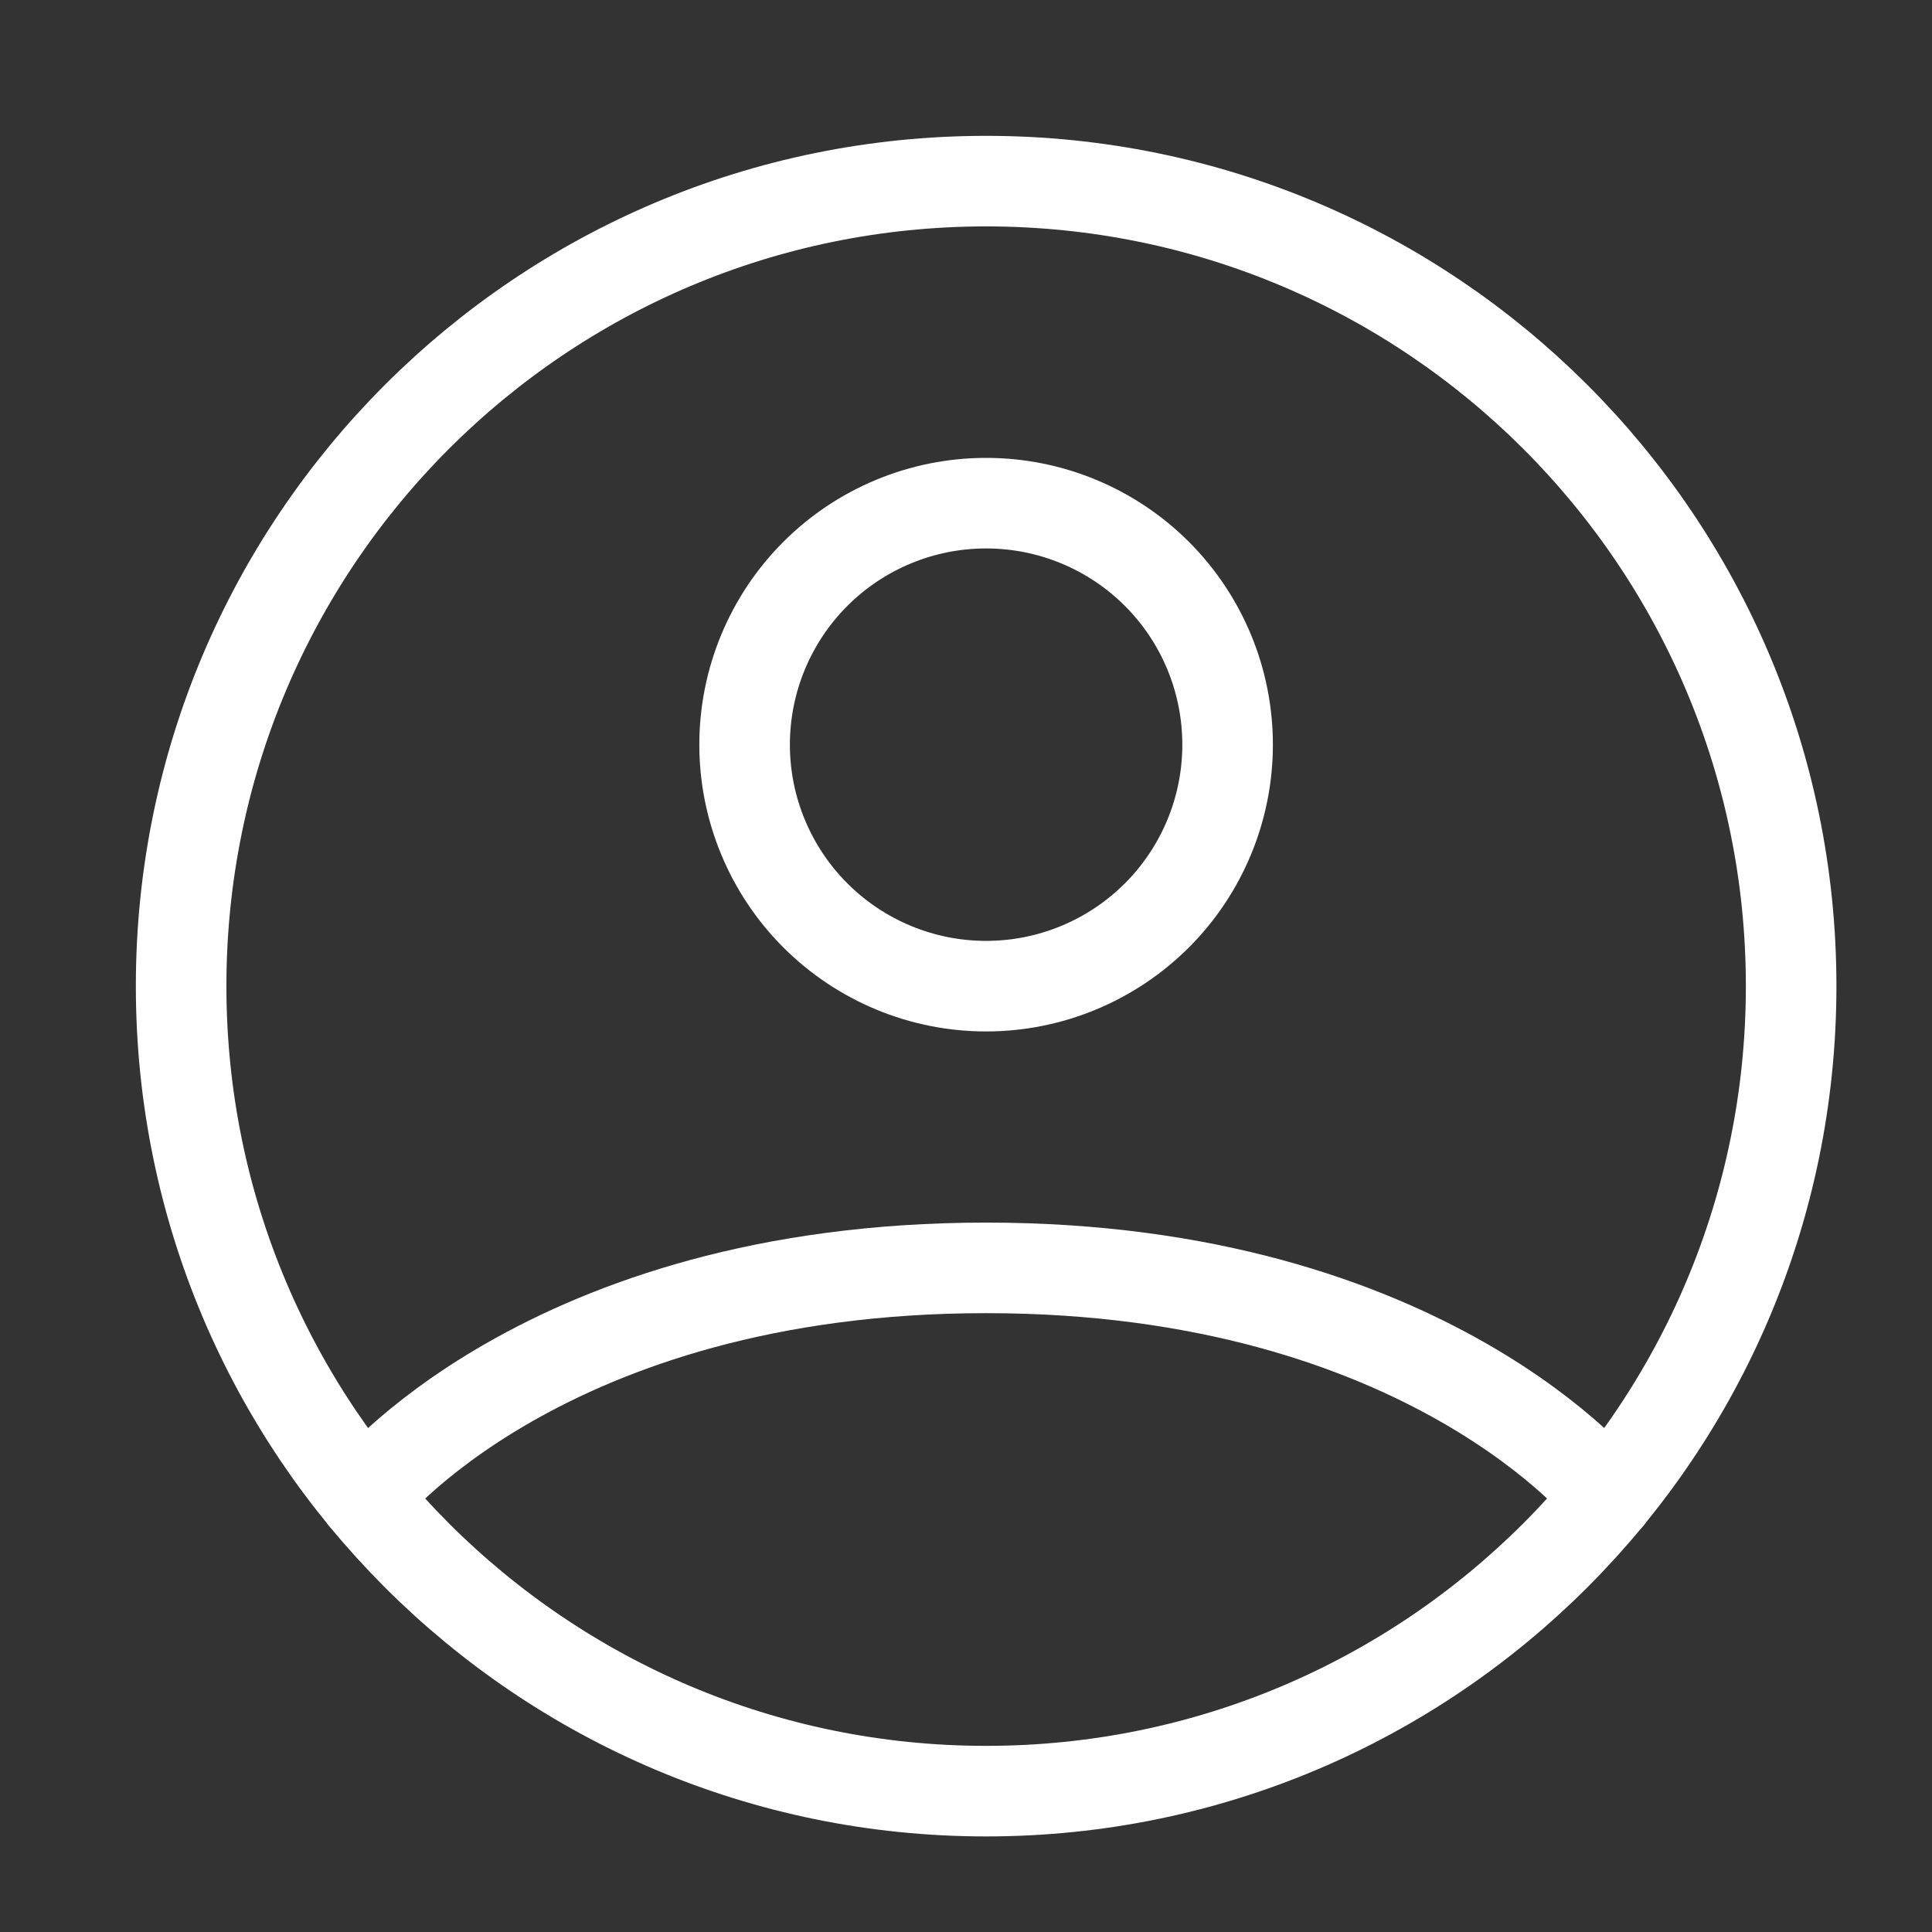 <svg width="32" height="32" viewBox="0 0 32 32" fill="none" xmlns="http://www.w3.org/2000/svg">
<rect x="0" y="0" width="32" height="32" fill="#333333" stroke="none"/>
<path d="M16.333 3C8.969 3 3 8.969 3 16.333C3 23.697 8.969 29.667 16.333 29.667C23.697 29.667 29.667 23.697 29.667 16.333C29.667 8.969 23.697 3 16.333 3Z" stroke="white" stroke-width="1.5" stroke-linecap="round" stroke-linejoin="round"/>
<path d="M6.028 24.795C6.028 24.795 9 21 16.333 21C23.666 21 26.64 24.795 26.64 24.795M16.333 16.334C17.394 16.334 18.411 15.912 19.162 15.162C19.912 14.412 20.333 13.394 20.333 12.334C20.333 11.273 19.912 10.255 19.162 9.505C18.411 8.755 17.394 8.334 16.333 8.334C15.272 8.334 14.255 8.755 13.505 9.505C12.755 10.255 12.333 11.273 12.333 12.334C12.333 13.394 12.755 14.412 13.505 15.162C14.255 15.912 15.272 16.334 16.333 16.334Z" stroke="white" stroke-width="1.5" stroke-linecap="round" stroke-linejoin="round"/>
</svg>
